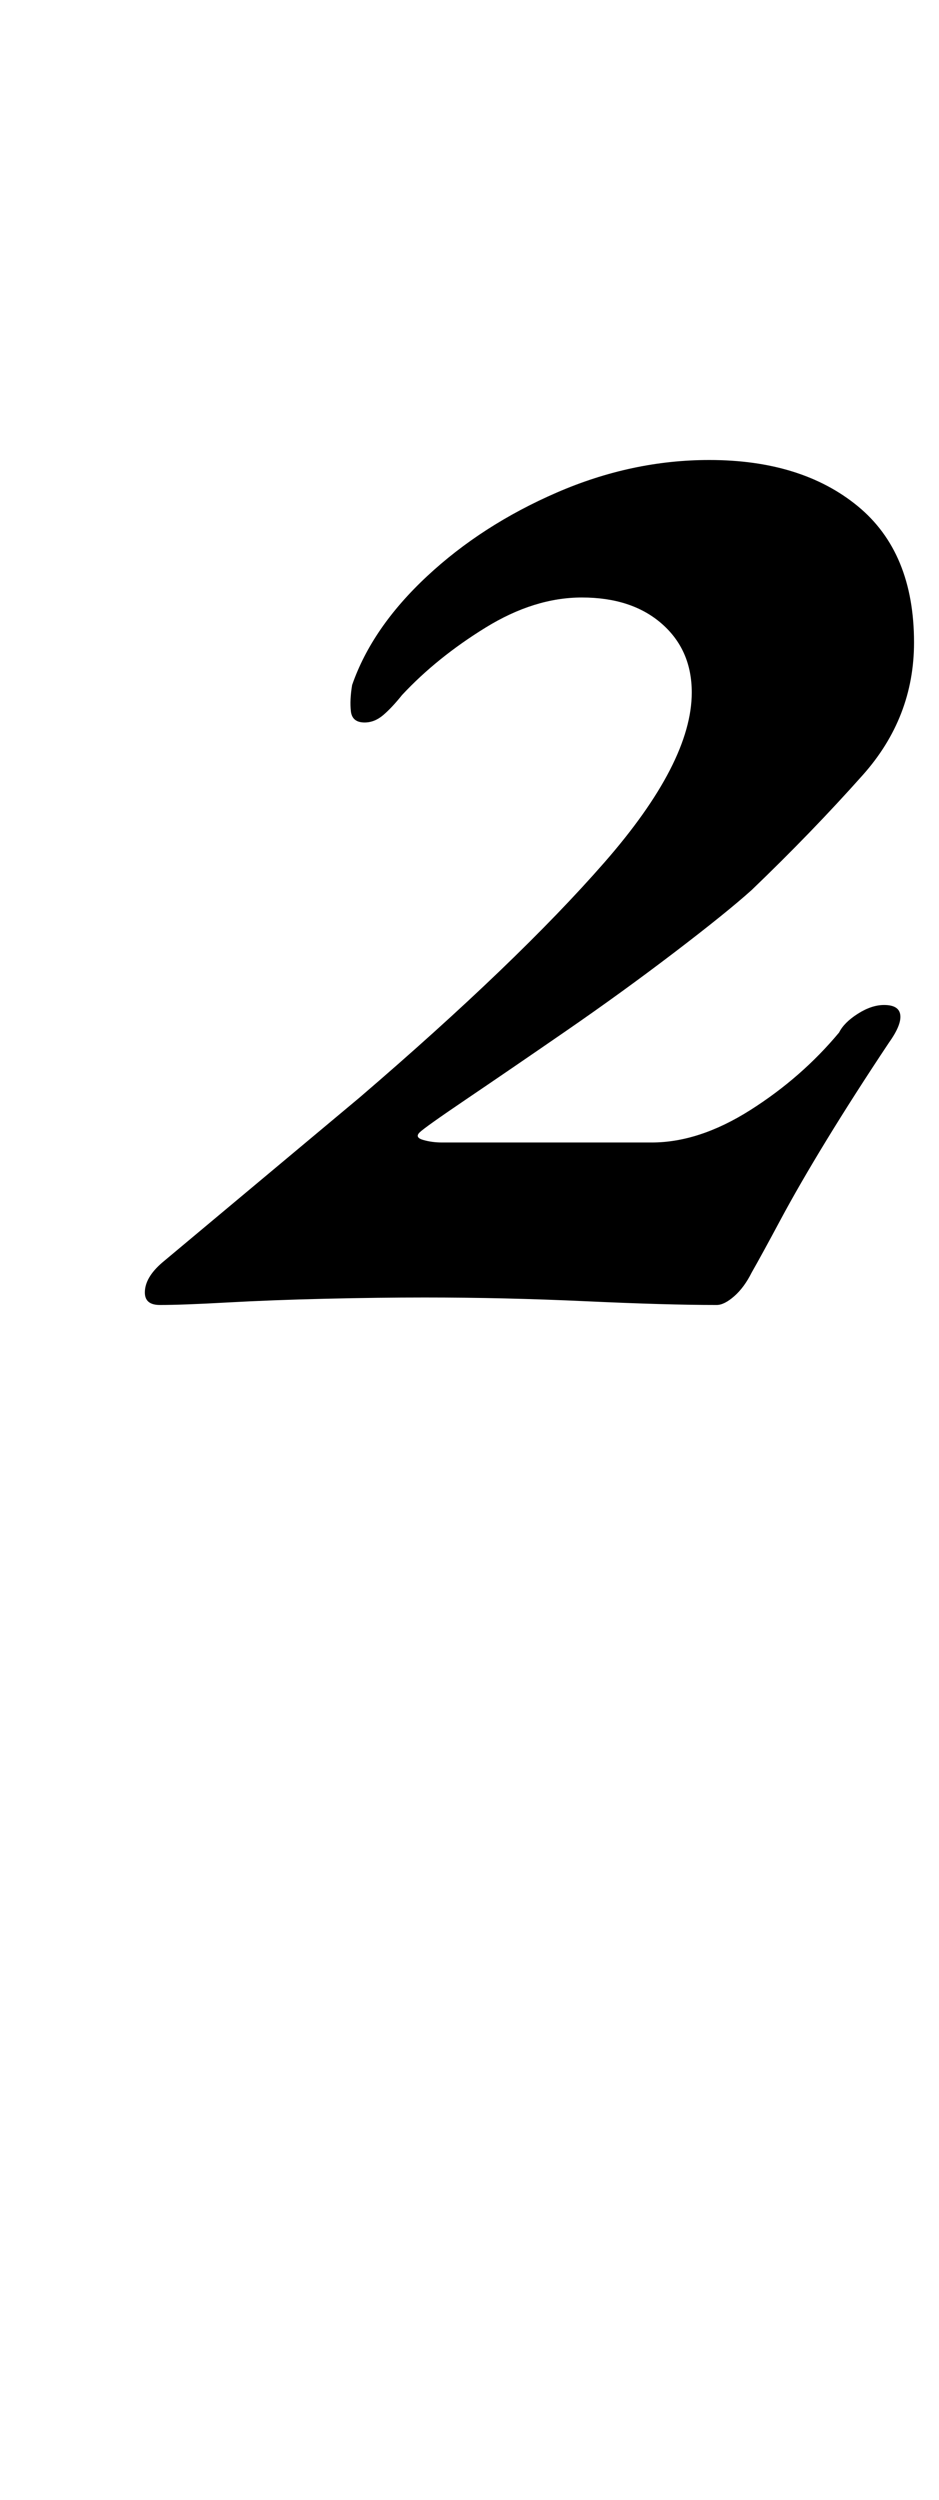 <?xml version="1.0" standalone="no"?>
<!DOCTYPE svg PUBLIC "-//W3C//DTD SVG 1.1//EN" "http://www.w3.org/Graphics/SVG/1.1/DTD/svg11.dtd" >
<svg xmlns="http://www.w3.org/2000/svg" xmlns:xlink="http://www.w3.org/1999/xlink" version="1.1" viewBox="-10 0 376 1000">
  <g transform="matrix(1 0 0 -1 0 800)">
   <path fill="currentColor"
d="M277 278q-20 0 -52.5 1.5t-64.5 1.5q-18 0 -39.5 -0.5t-39.5 -1.5t-27 -1q-6 0 -6 5q0 6 7 12l79 66q63 54 98 94t35 68q0 17 -12 27.5t-32 10.5q-19 0 -38.5 -12t-33.5 -27q-4 -5 -7.5 -8t-7.5 -3q-5 0 -5.5 4.5t0.5 10.5q8 23 30 43.5t52 33.5t61 13q37 0 59.5 -18.5
t22.5 -54.5q0 -30 -20.5 -53t-44.5 -46q-10 -9 -31 -25t-43.5 -31.5t-39.5 -27t-19 -13.5t1.5 -3t7.5 -1h84q19 0 39.5 13t35.5 31q2 4 7.5 7.5t10.5 3.5q6 0 6.5 -4t-4.5 -11q-14 -21 -25 -39t-18.5 -32t-11.5 -21q-3 -6 -7 -9.5t-7 -3.5z" />
  </g>

</svg>
